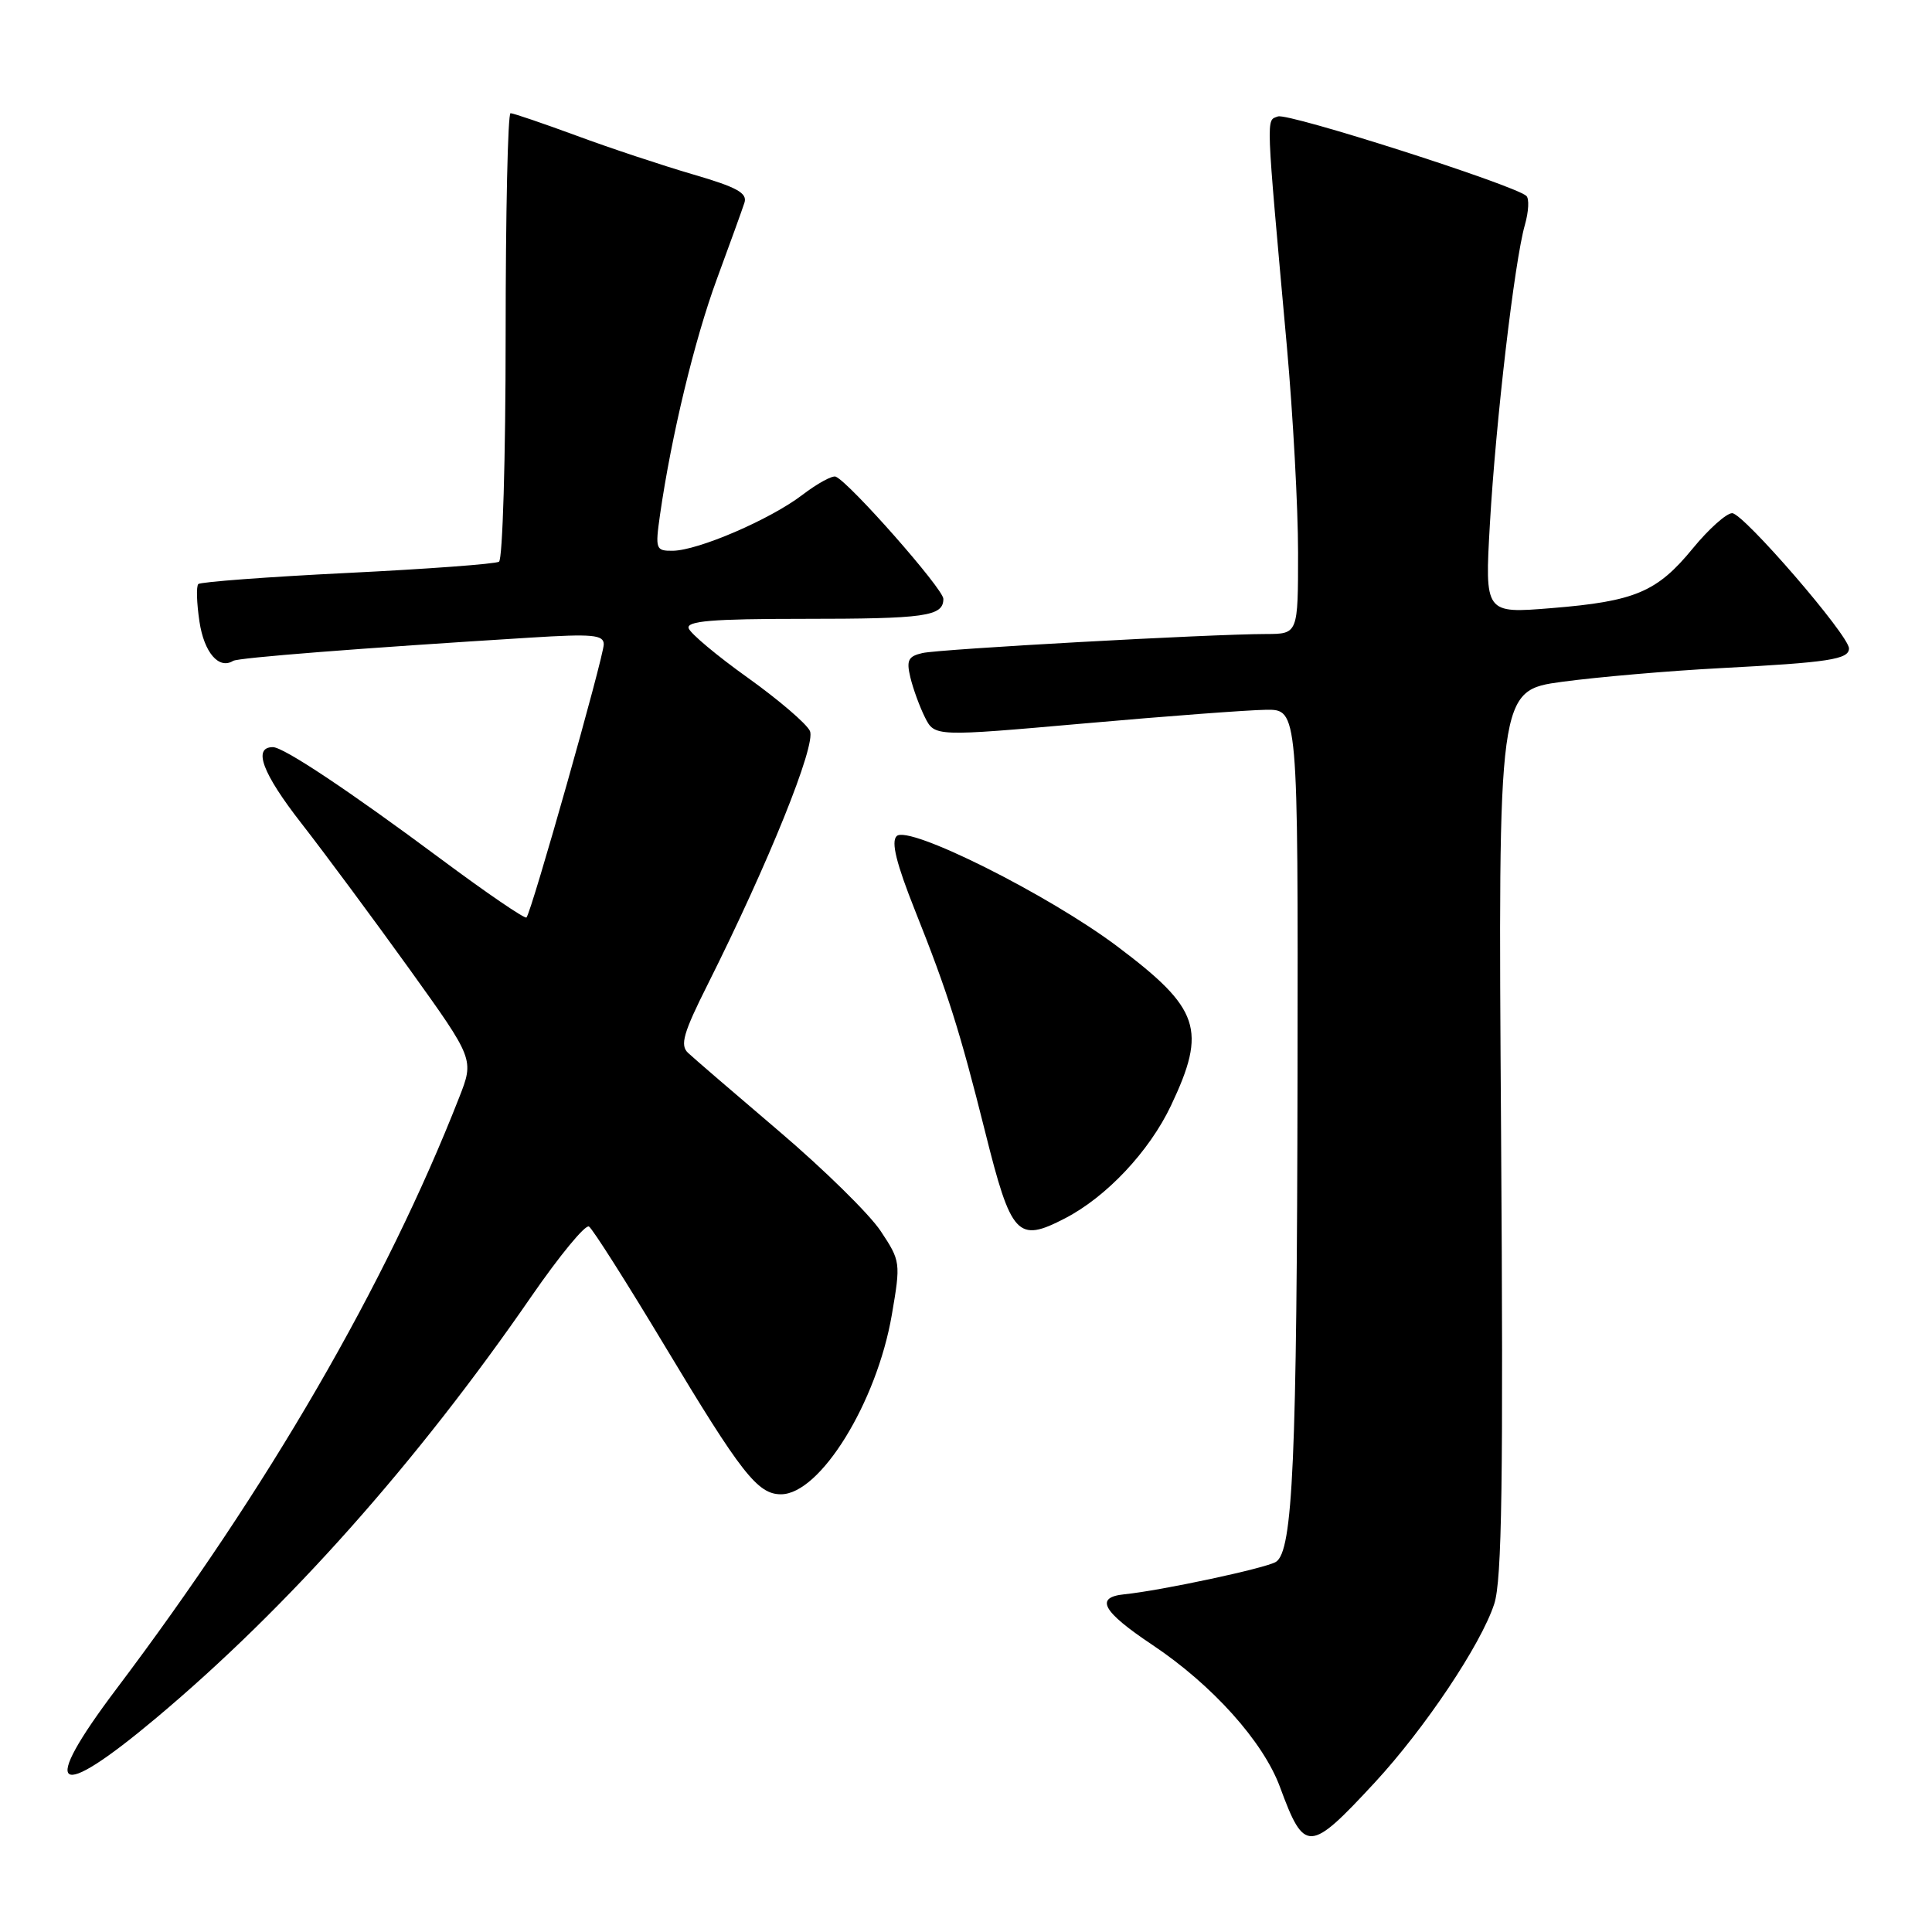 <?xml version="1.0" encoding="UTF-8" standalone="no"?>
<!DOCTYPE svg PUBLIC "-//W3C//DTD SVG 1.1//EN" "http://www.w3.org/Graphics/SVG/1.1/DTD/svg11.dtd" >
<svg xmlns="http://www.w3.org/2000/svg" xmlns:xlink="http://www.w3.org/1999/xlink" version="1.1" viewBox="0 0 256 256">
 <g >
 <path fill="currentColor"
d=" M 182.17 236.19 C 188.80 229.02 196.23 217.92 197.99 212.54 C 199.02 209.42 199.21 196.23 198.90 150.04 C 198.50 91.50 198.50 91.50 207.00 90.34 C 211.68 89.71 221.12 88.89 228.00 88.53 C 242.32 87.78 245.00 87.37 245.00 85.92 C 245.00 84.20 231.01 68.00 229.52 68.00 C 228.76 68.00 226.42 70.09 224.32 72.65 C 219.57 78.45 216.67 79.68 205.57 80.58 C 196.74 81.30 196.74 81.30 197.42 69.40 C 198.20 55.81 200.68 34.61 202.05 29.82 C 202.56 28.04 202.65 26.30 202.24 25.95 C 200.50 24.46 170.66 14.92 169.33 15.43 C 167.75 16.03 167.69 14.57 170.52 45.94 C 171.33 54.98 172.00 67.24 172.00 73.19 C 172.00 84.00 172.00 84.00 167.75 84.01 C 160.32 84.02 124.59 86.00 122.24 86.53 C 120.34 86.96 120.08 87.49 120.63 89.77 C 120.99 91.27 121.86 93.65 122.56 95.05 C 123.85 97.61 123.85 97.61 143.67 95.86 C 154.58 94.89 165.41 94.08 167.75 94.05 C 172.00 94.00 172.00 94.00 171.93 142.25 C 171.85 193.48 171.32 205.57 169.06 206.96 C 167.70 207.80 153.84 210.76 149.00 211.25 C 145.02 211.65 146.05 213.52 152.70 217.96 C 160.64 223.26 167.38 230.77 169.60 236.78 C 172.85 245.59 173.49 245.56 182.17 236.19 Z  M 20.71 227.63 C 38.14 213.01 55.23 193.80 70.44 171.74 C 74.14 166.38 77.56 162.23 78.04 162.52 C 78.52 162.82 83.02 169.91 88.05 178.28 C 98.23 195.24 100.39 198.00 103.48 198.00 C 108.67 198.00 116.17 185.85 118.17 174.23 C 119.36 167.30 119.33 167.09 116.70 163.13 C 115.23 160.90 109.18 154.96 103.26 149.92 C 97.34 144.88 91.90 140.20 91.17 139.51 C 90.08 138.49 90.54 136.88 93.80 130.39 C 101.86 114.30 108.16 98.68 107.32 96.86 C 106.87 95.89 103.16 92.72 99.08 89.80 C 95.00 86.89 91.48 83.94 91.25 83.25 C 90.93 82.29 94.38 82.00 106.33 82.00 C 122.67 82.00 125.00 81.67 125.00 79.35 C 125.00 78.04 112.59 63.95 110.74 63.16 C 110.30 62.97 108.30 64.06 106.30 65.59 C 102.02 68.85 92.51 72.94 89.14 72.98 C 86.89 73.00 86.81 72.77 87.45 68.25 C 88.96 57.74 92.02 45.05 94.98 37.00 C 96.70 32.33 98.35 27.77 98.64 26.87 C 99.06 25.58 97.66 24.81 91.83 23.11 C 87.80 21.93 80.85 19.63 76.40 17.98 C 71.94 16.34 68.01 15.00 67.65 15.00 C 67.29 15.00 67.00 28.25 67.00 44.44 C 67.00 60.63 66.60 74.13 66.12 74.43 C 65.63 74.73 56.59 75.40 46.01 75.92 C 35.44 76.44 26.56 77.11 26.28 77.39 C 25.99 77.67 26.06 79.91 26.43 82.37 C 27.04 86.46 29.00 88.74 30.89 87.57 C 31.56 87.15 47.79 85.88 70.25 84.49 C 78.52 83.97 80.00 84.11 80.00 85.38 C 80.00 87.01 70.41 120.93 69.76 121.57 C 69.55 121.79 64.45 118.31 58.43 113.83 C 46.25 104.77 37.58 99.00 36.16 99.00 C 33.47 99.00 34.76 102.46 39.94 109.10 C 43.11 113.17 49.55 121.87 54.27 128.43 C 62.83 140.36 62.83 140.36 60.84 145.43 C 51.13 170.23 35.53 197.13 15.42 223.80 C 5.15 237.42 7.24 238.93 20.71 227.63 Z  M 141.11 161.44 C 146.61 158.60 152.28 152.57 155.16 146.50 C 159.94 136.41 159.01 133.65 148.07 125.42 C 138.94 118.55 120.35 109.25 118.81 110.79 C 118.05 111.55 118.77 114.42 121.26 120.68 C 125.59 131.54 127.18 136.58 130.54 149.99 C 133.99 163.80 134.82 164.70 141.11 161.44 Z "/>
</g>
</svg>